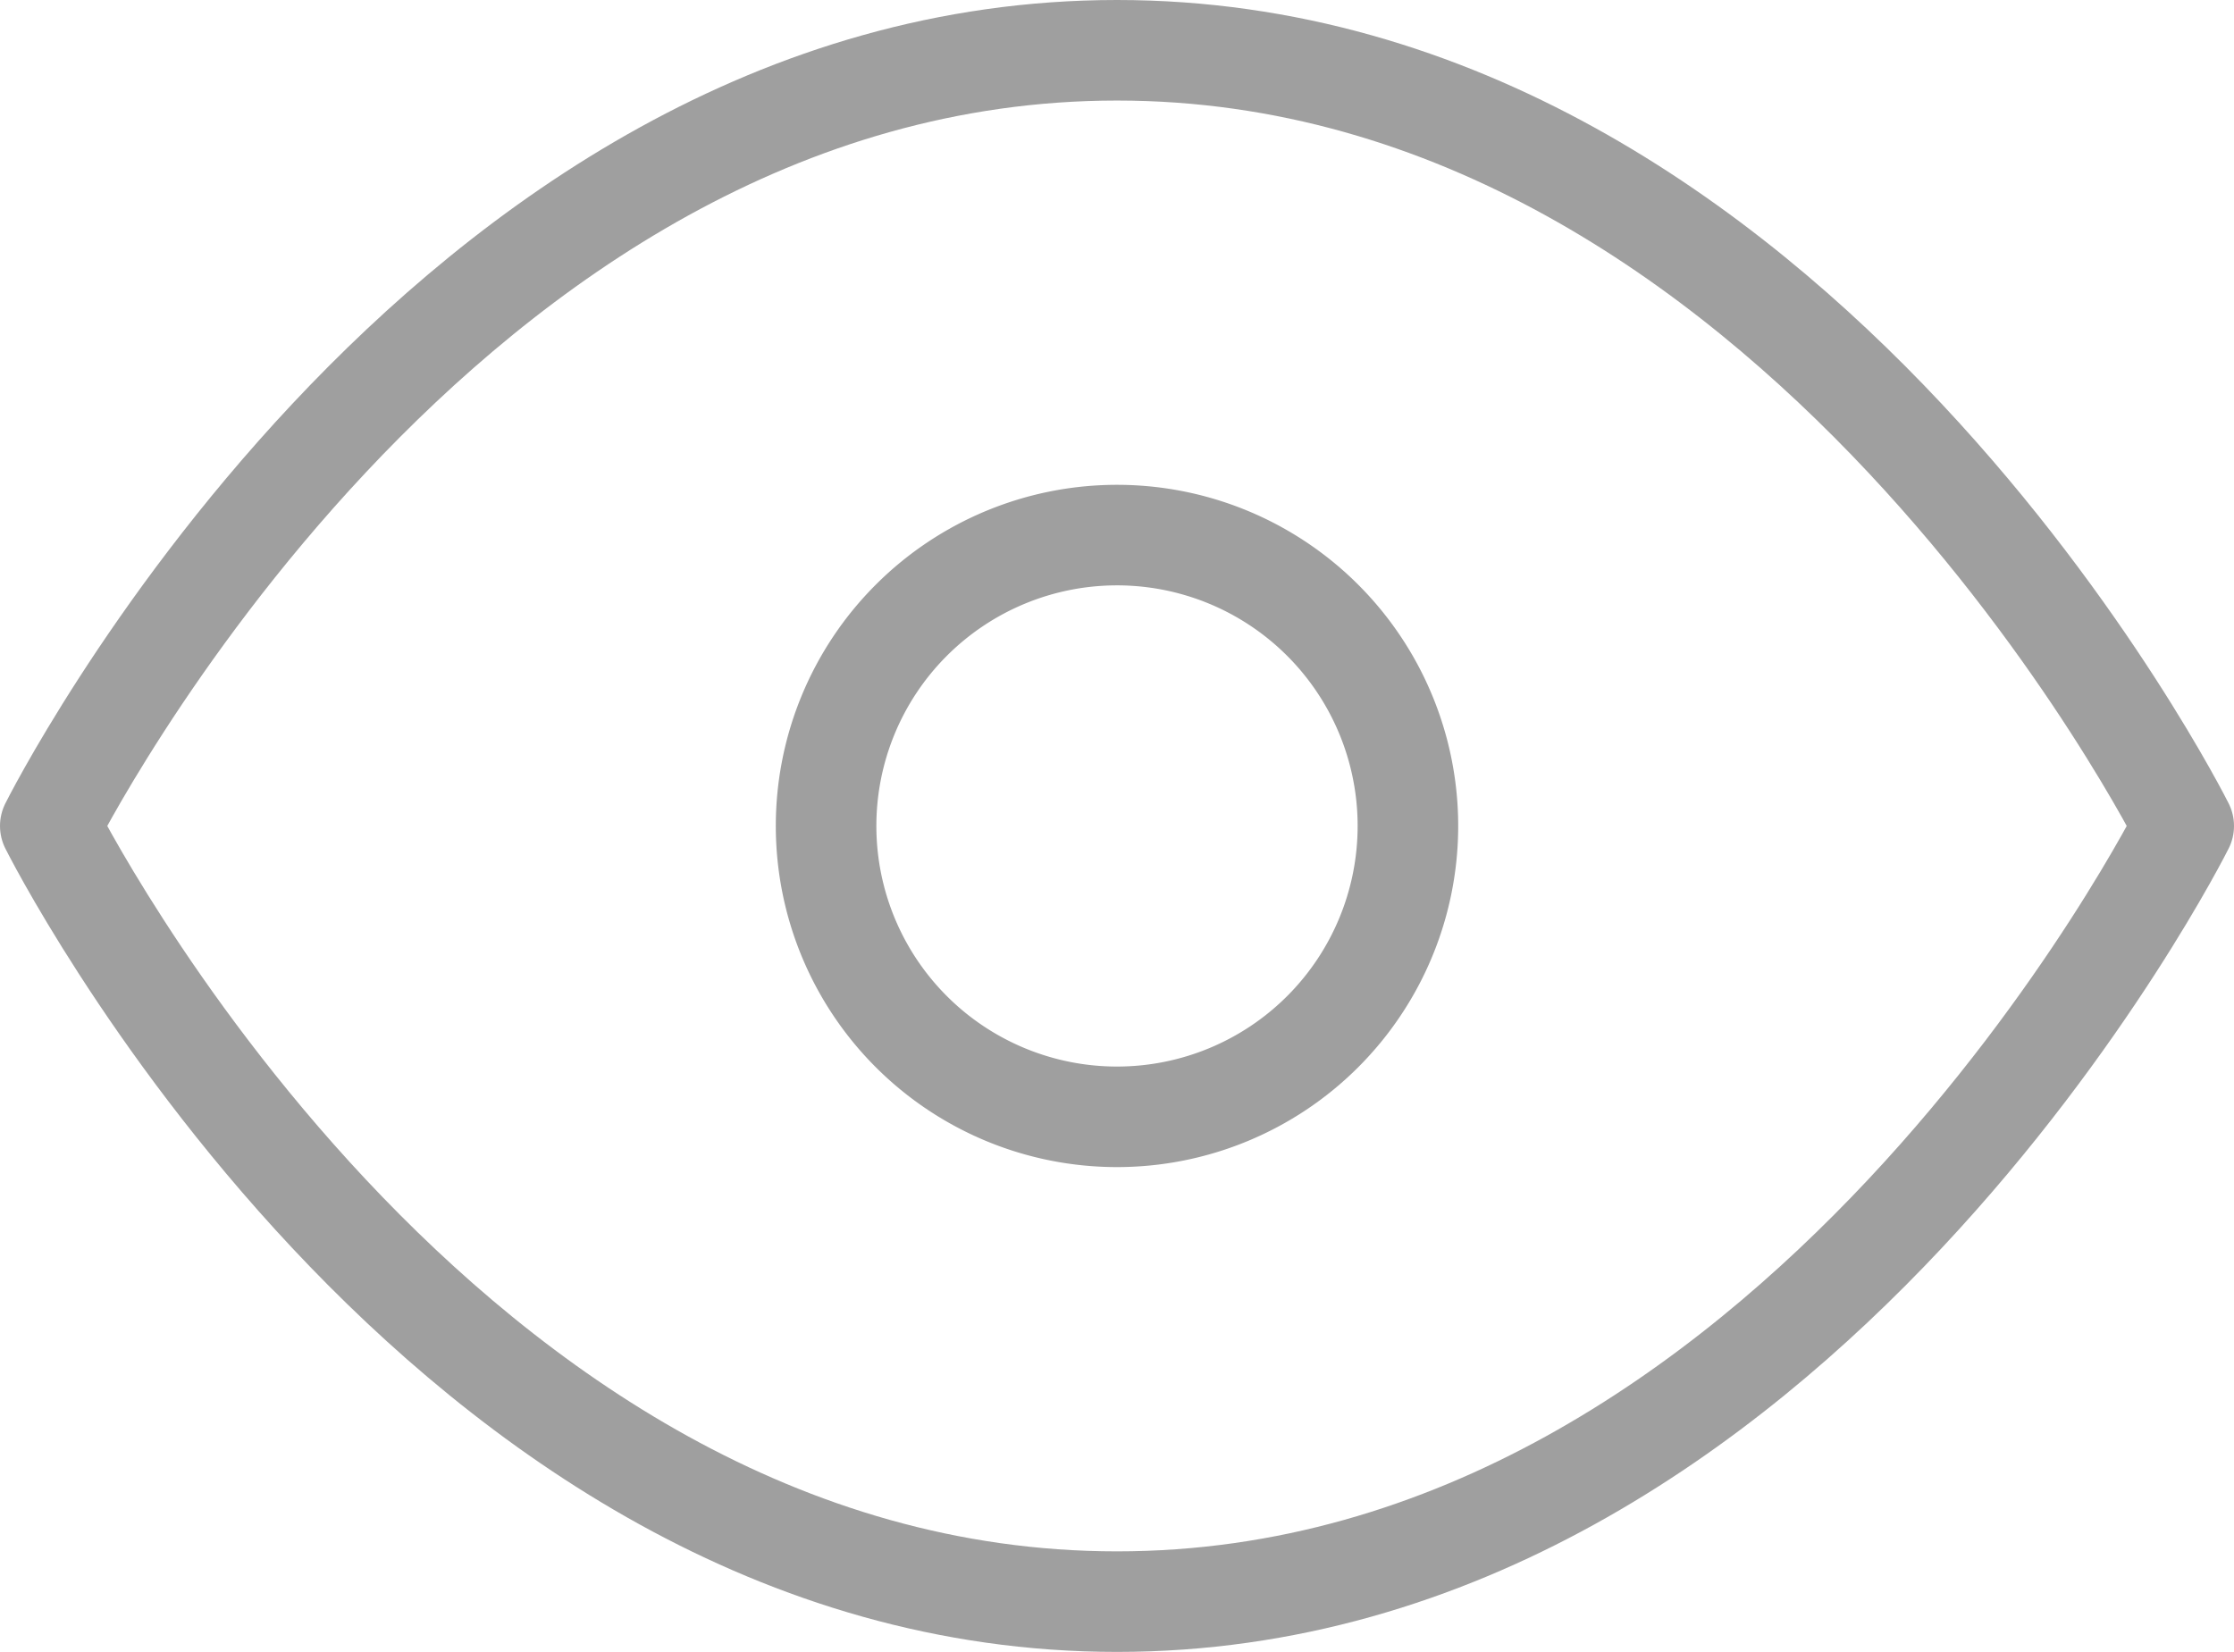 <svg xmlns="http://www.w3.org/2000/svg" width="22.216" height="16.43" viewBox="0 0 22.216 16.43">
  <g id="Icon_feather-eye" data-name="Icon feather-eye" transform="translate(-1 -5.5)">
    <path id="Path_73" data-name="Path 73" d="M1.5,13.715S5.358,6,12.108,6s10.608,7.715,10.608,7.715S18.859,21.43,12.108,21.43,1.5,13.715,1.5,13.715Z" fill="none" stroke="#9f9f9f" stroke-linecap="round" stroke-linejoin="round" stroke-width="1"/>
    <path id="Path_74" data-name="Path 74" d="M19.286,16.393A2.893,2.893,0,1,1,16.393,13.5,2.893,2.893,0,0,1,19.286,16.393Z" transform="translate(-4.285 -2.678)" fill="none" stroke="#9f9f9f" stroke-linecap="round" stroke-linejoin="round" stroke-width="1"/>
  </g>
</svg>
